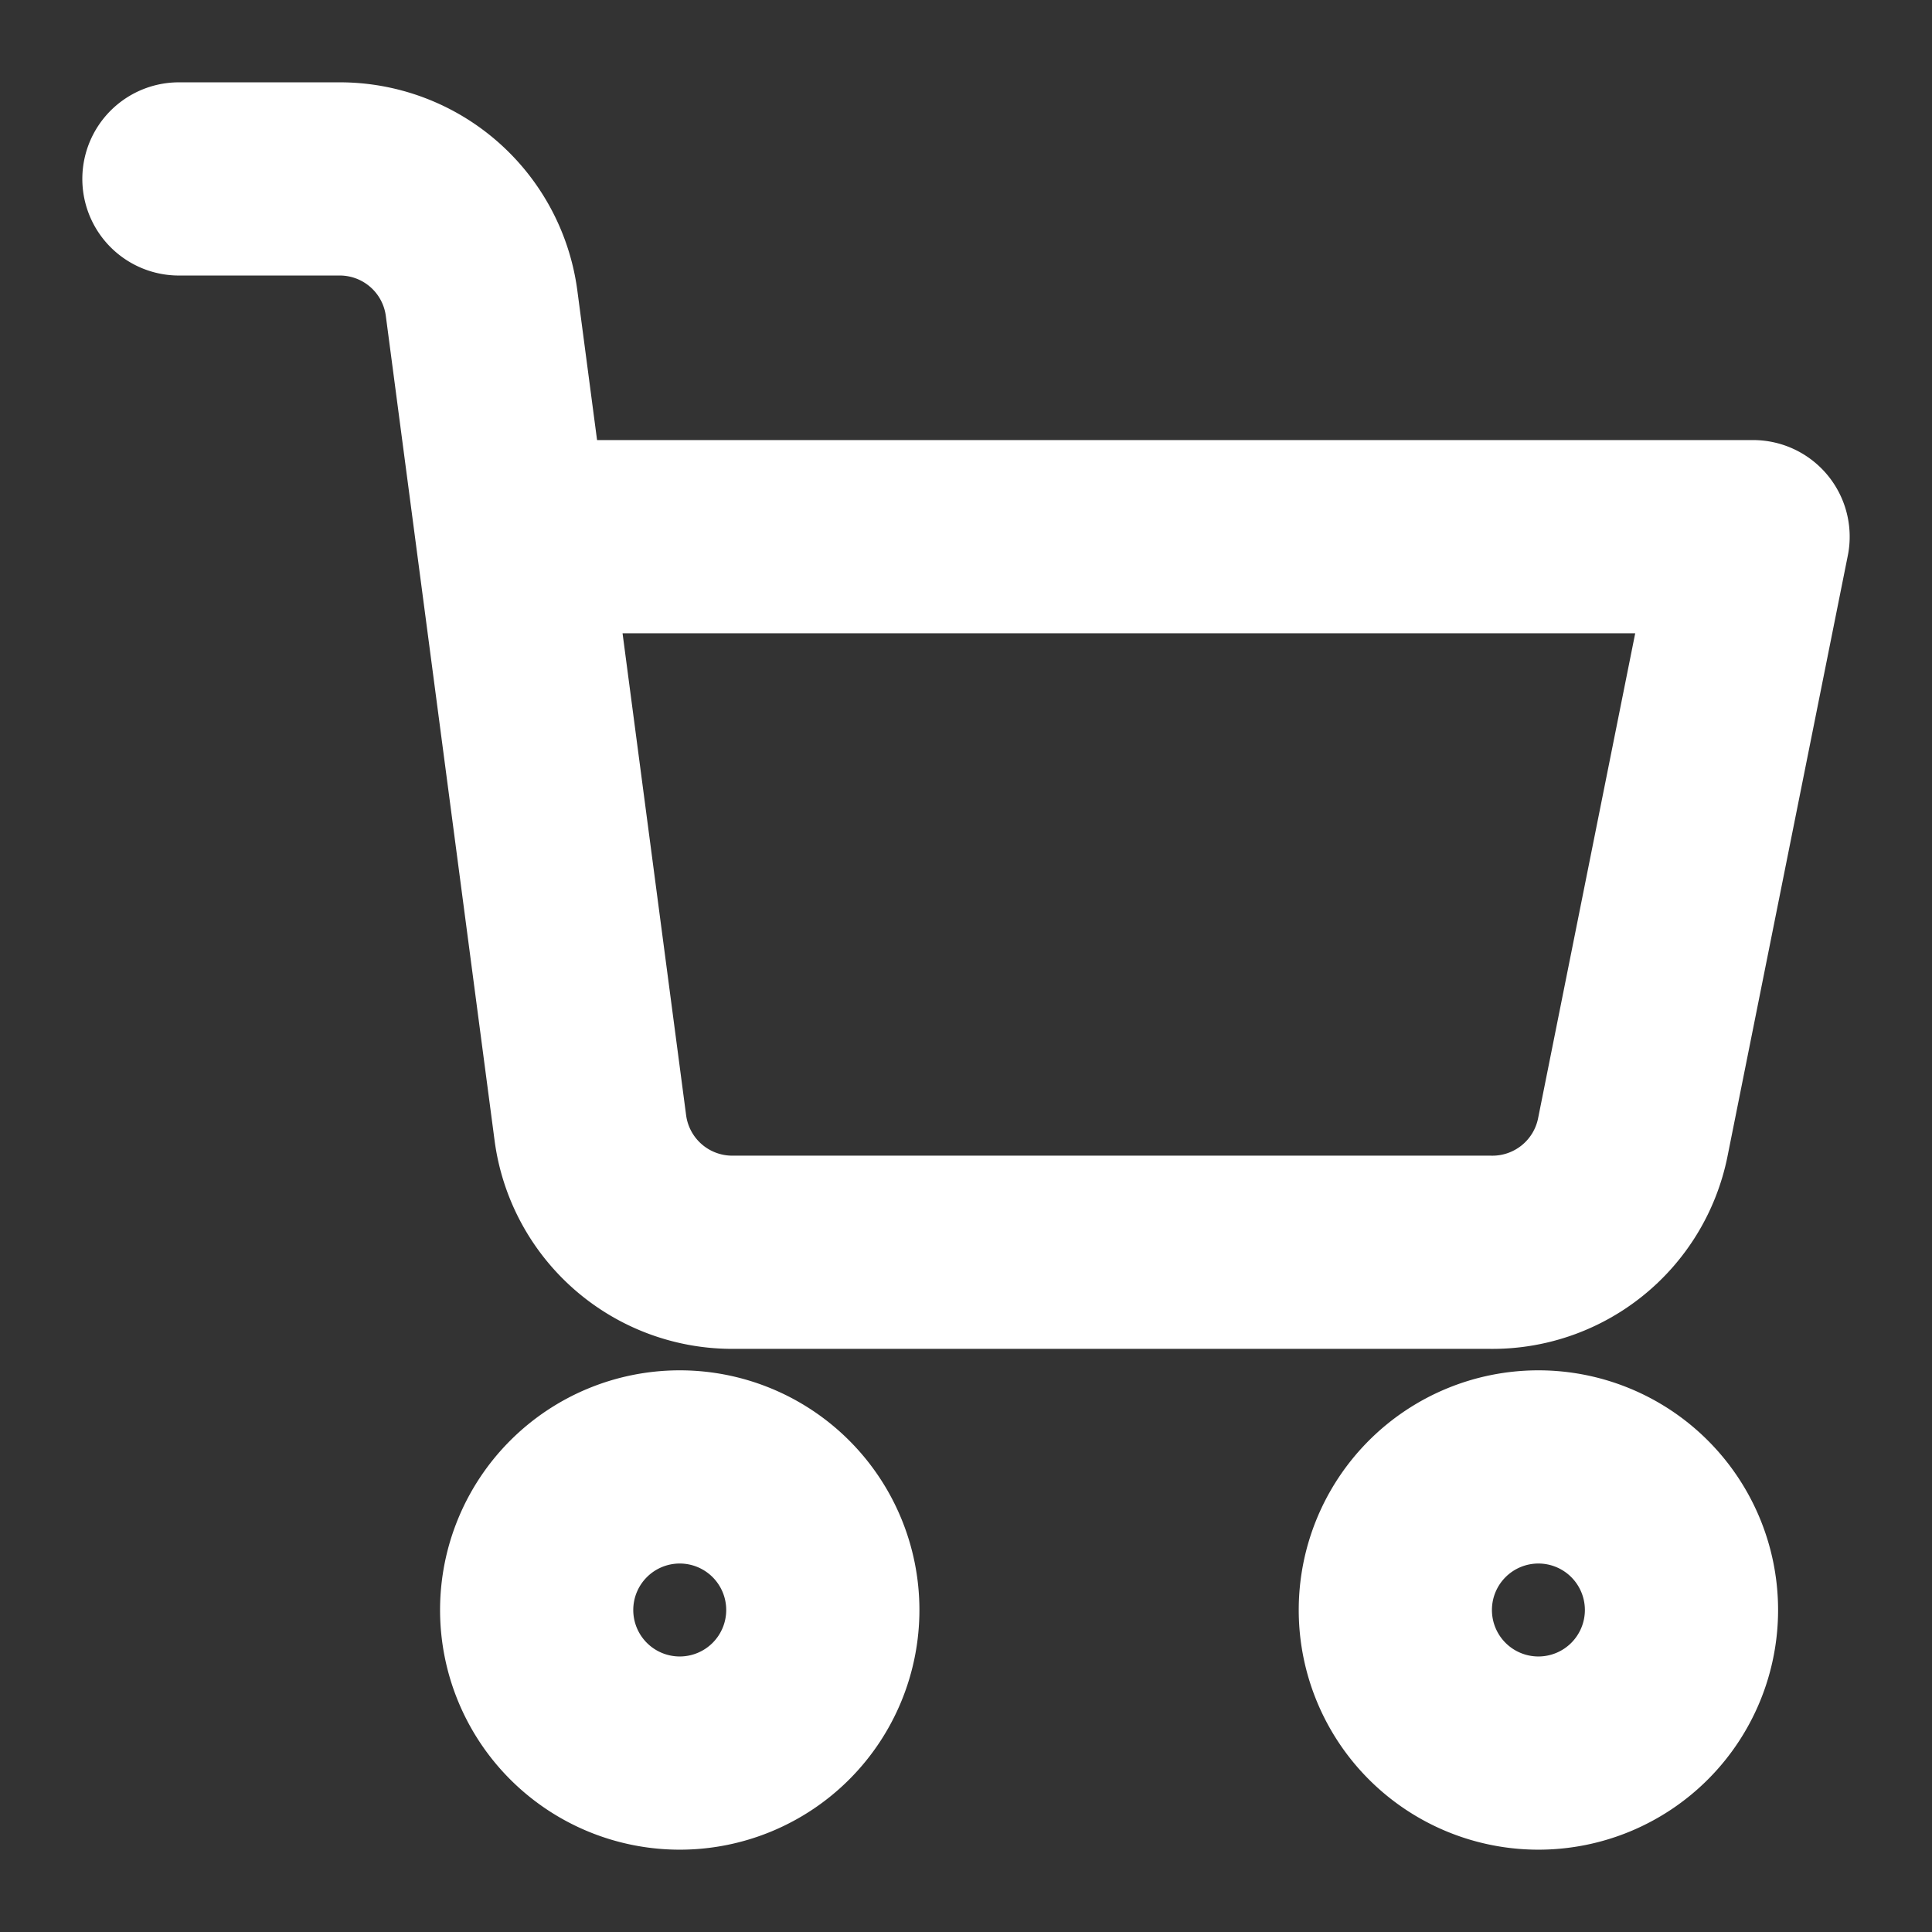 <svg width="18" height="18" fill="none" xmlns="http://www.w3.org/2000/svg"><rect width="100%" height="100%" fill="#333333" stroke="none"/><path d="M6.333 16.333a1.333 1.333 0 100-2.666 1.333 1.333 0 000 2.666zm8 0a1.333 1.333 0 100-2.666 1.333 1.333 0 000 2.666zM4.78 5h11.553l-1.12 5.593a1.334 1.334 0 01-1.333 1.074H6.833a1.334 1.334 0 01-1.333-1.16l-1.013-7.68a1.333 1.333 0 00-1.32-1.16h-1.5" stroke="#fff" stroke-width="1.8" stroke-linecap="round" stroke-linejoin="round"/></svg>